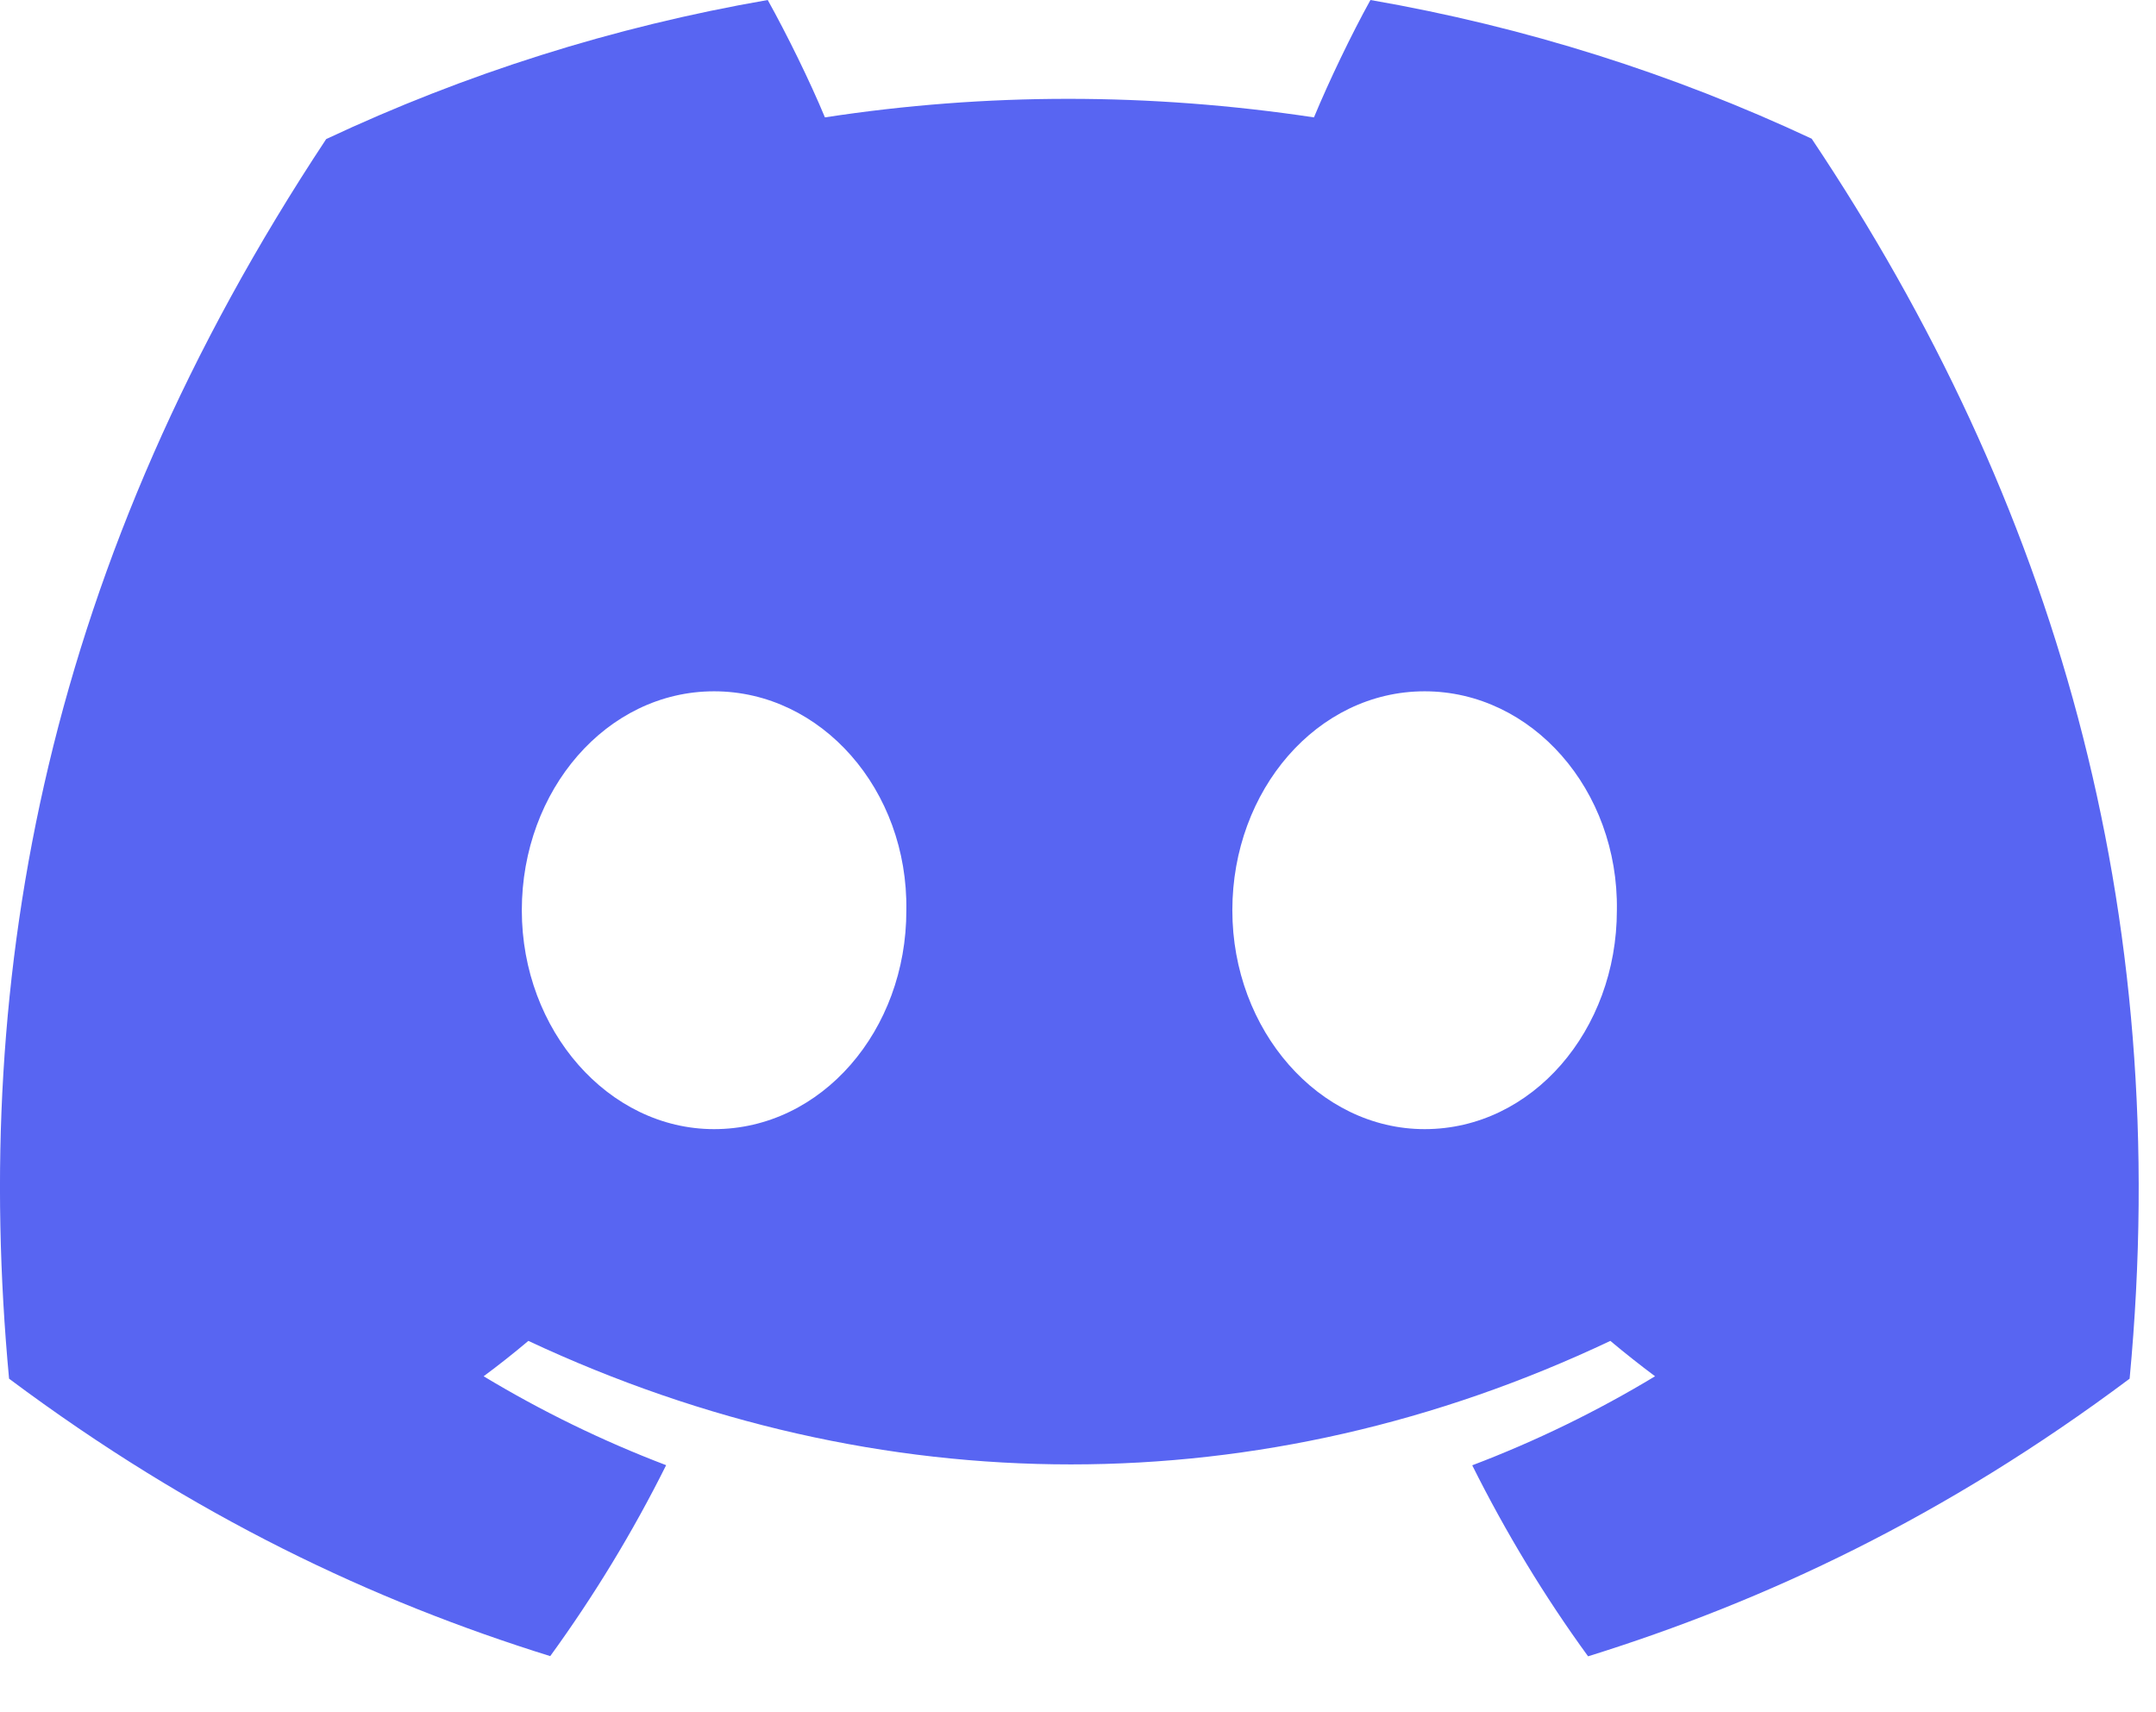 <svg width="34" height="27" viewBox="0 0 34 27" fill="none" xmlns="http://www.w3.org/2000/svg">
<path d="M28.57 2.187C26.387 1.165 24.052 0.423 21.612 0C21.312 0.542 20.962 1.271 20.721 1.851C18.126 1.461 15.556 1.461 13.009 1.851C12.768 1.271 12.409 0.542 12.107 0C9.664 0.423 7.327 1.168 5.144 2.193C0.74 8.85 -0.454 15.341 0.143 21.74C3.064 23.922 5.894 25.248 8.677 26.115C9.364 25.169 9.977 24.163 10.505 23.104C9.499 22.721 8.536 22.25 7.627 21.702C7.868 21.523 8.104 21.337 8.332 21.144C13.882 23.741 19.911 23.741 25.395 21.144C25.625 21.337 25.861 21.523 26.1 21.702C25.188 22.253 24.222 22.724 23.217 23.106C23.745 24.163 24.355 25.172 25.044 26.118C27.83 25.25 30.663 23.925 33.584 21.74C34.284 14.322 32.387 7.89 28.57 2.187ZM11.261 17.805C9.595 17.805 8.229 16.249 8.229 14.354C8.229 12.46 9.566 10.901 11.261 10.901C12.956 10.901 14.322 12.457 14.293 14.354C14.296 16.249 12.956 17.805 11.261 17.805ZM22.466 17.805C20.8 17.805 19.434 16.249 19.434 14.354C19.434 12.46 20.771 10.901 22.466 10.901C24.161 10.901 25.527 12.457 25.498 14.354C25.498 16.249 24.161 17.805 22.466 17.805Z" fill="#5865F2"/>
</svg>
